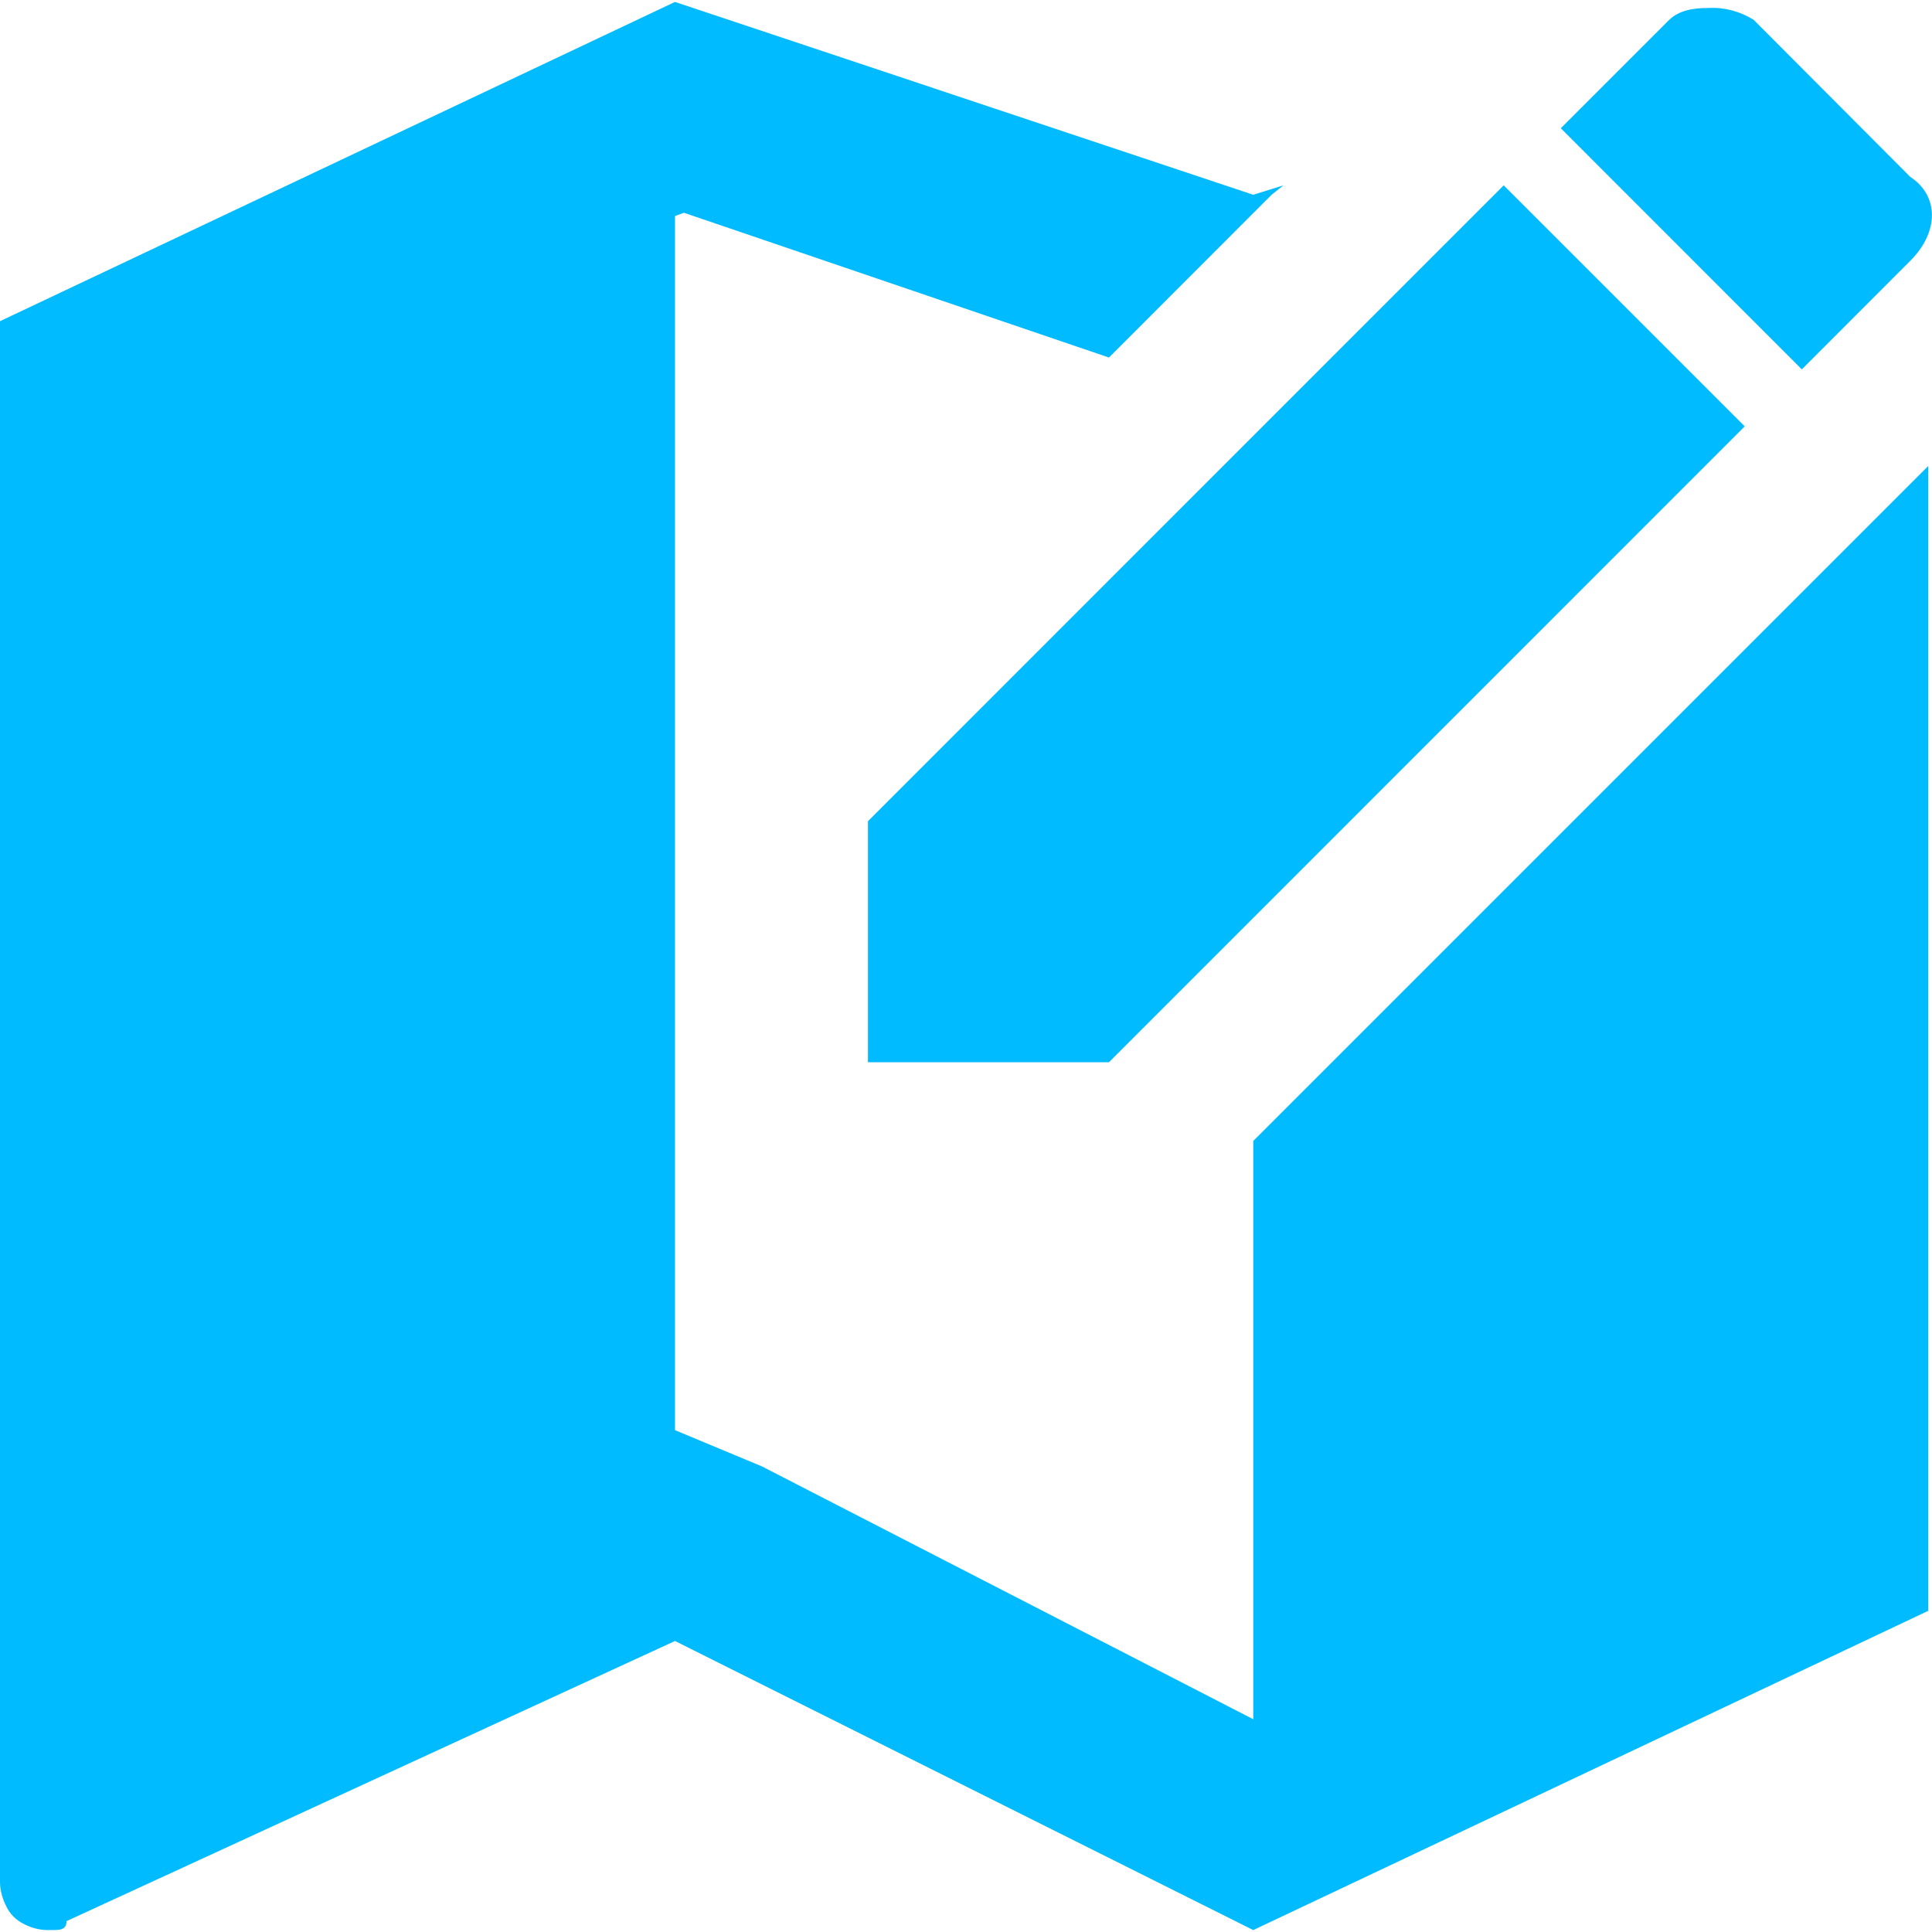 
<svg xmlns="http://www.w3.org/2000/svg" xmlns:xlink="http://www.w3.org/1999/xlink" width="16px" height="16px" viewBox="0 0 16 16" version="1.1">
<g id="surface1">
<path style=" stroke:none;fill-rule:nonzero;fill:#00bbff;fill-opacity:1;" d="M 5.59 0.016 L 0 2.66 L 0 15.586 C 0 15.66 0.023 15.73 0.051 15.785 C 0.082 15.852 0.133 15.902 0.199 15.934 C 0.258 15.965 0.324 15.984 0.398 15.984 C 0.48 15.984 0.551 15.992 0.551 15.91 L 5.59 13.59 L 10.379 15.984 L 15.969 13.34 L 15.969 3.859 L 10.379 9.449 L 10.379 14.238 L 6.312 12.145 L 5.59 11.844 L 5.59 1.789 L 5.664 1.762 L 9.184 2.961 L 10.531 1.613 L 10.629 1.535 L 10.379 1.613 Z M 14.148 0.066 C 14.02 0.066 13.906 0.086 13.824 0.164 L 12.926 1.062 L 14.922 3.059 L 15.82 2.16 C 16.059 1.922 16.059 1.621 15.82 1.465 L 14.523 0.164 C 14.41 0.094 14.281 0.059 14.148 0.066 Z M 12.453 1.535 L 7.188 6.801 L 7.188 8.797 L 9.184 8.797 L 14.449 3.531 Z M 12.453 1.535 "/>
</g>
</svg>
